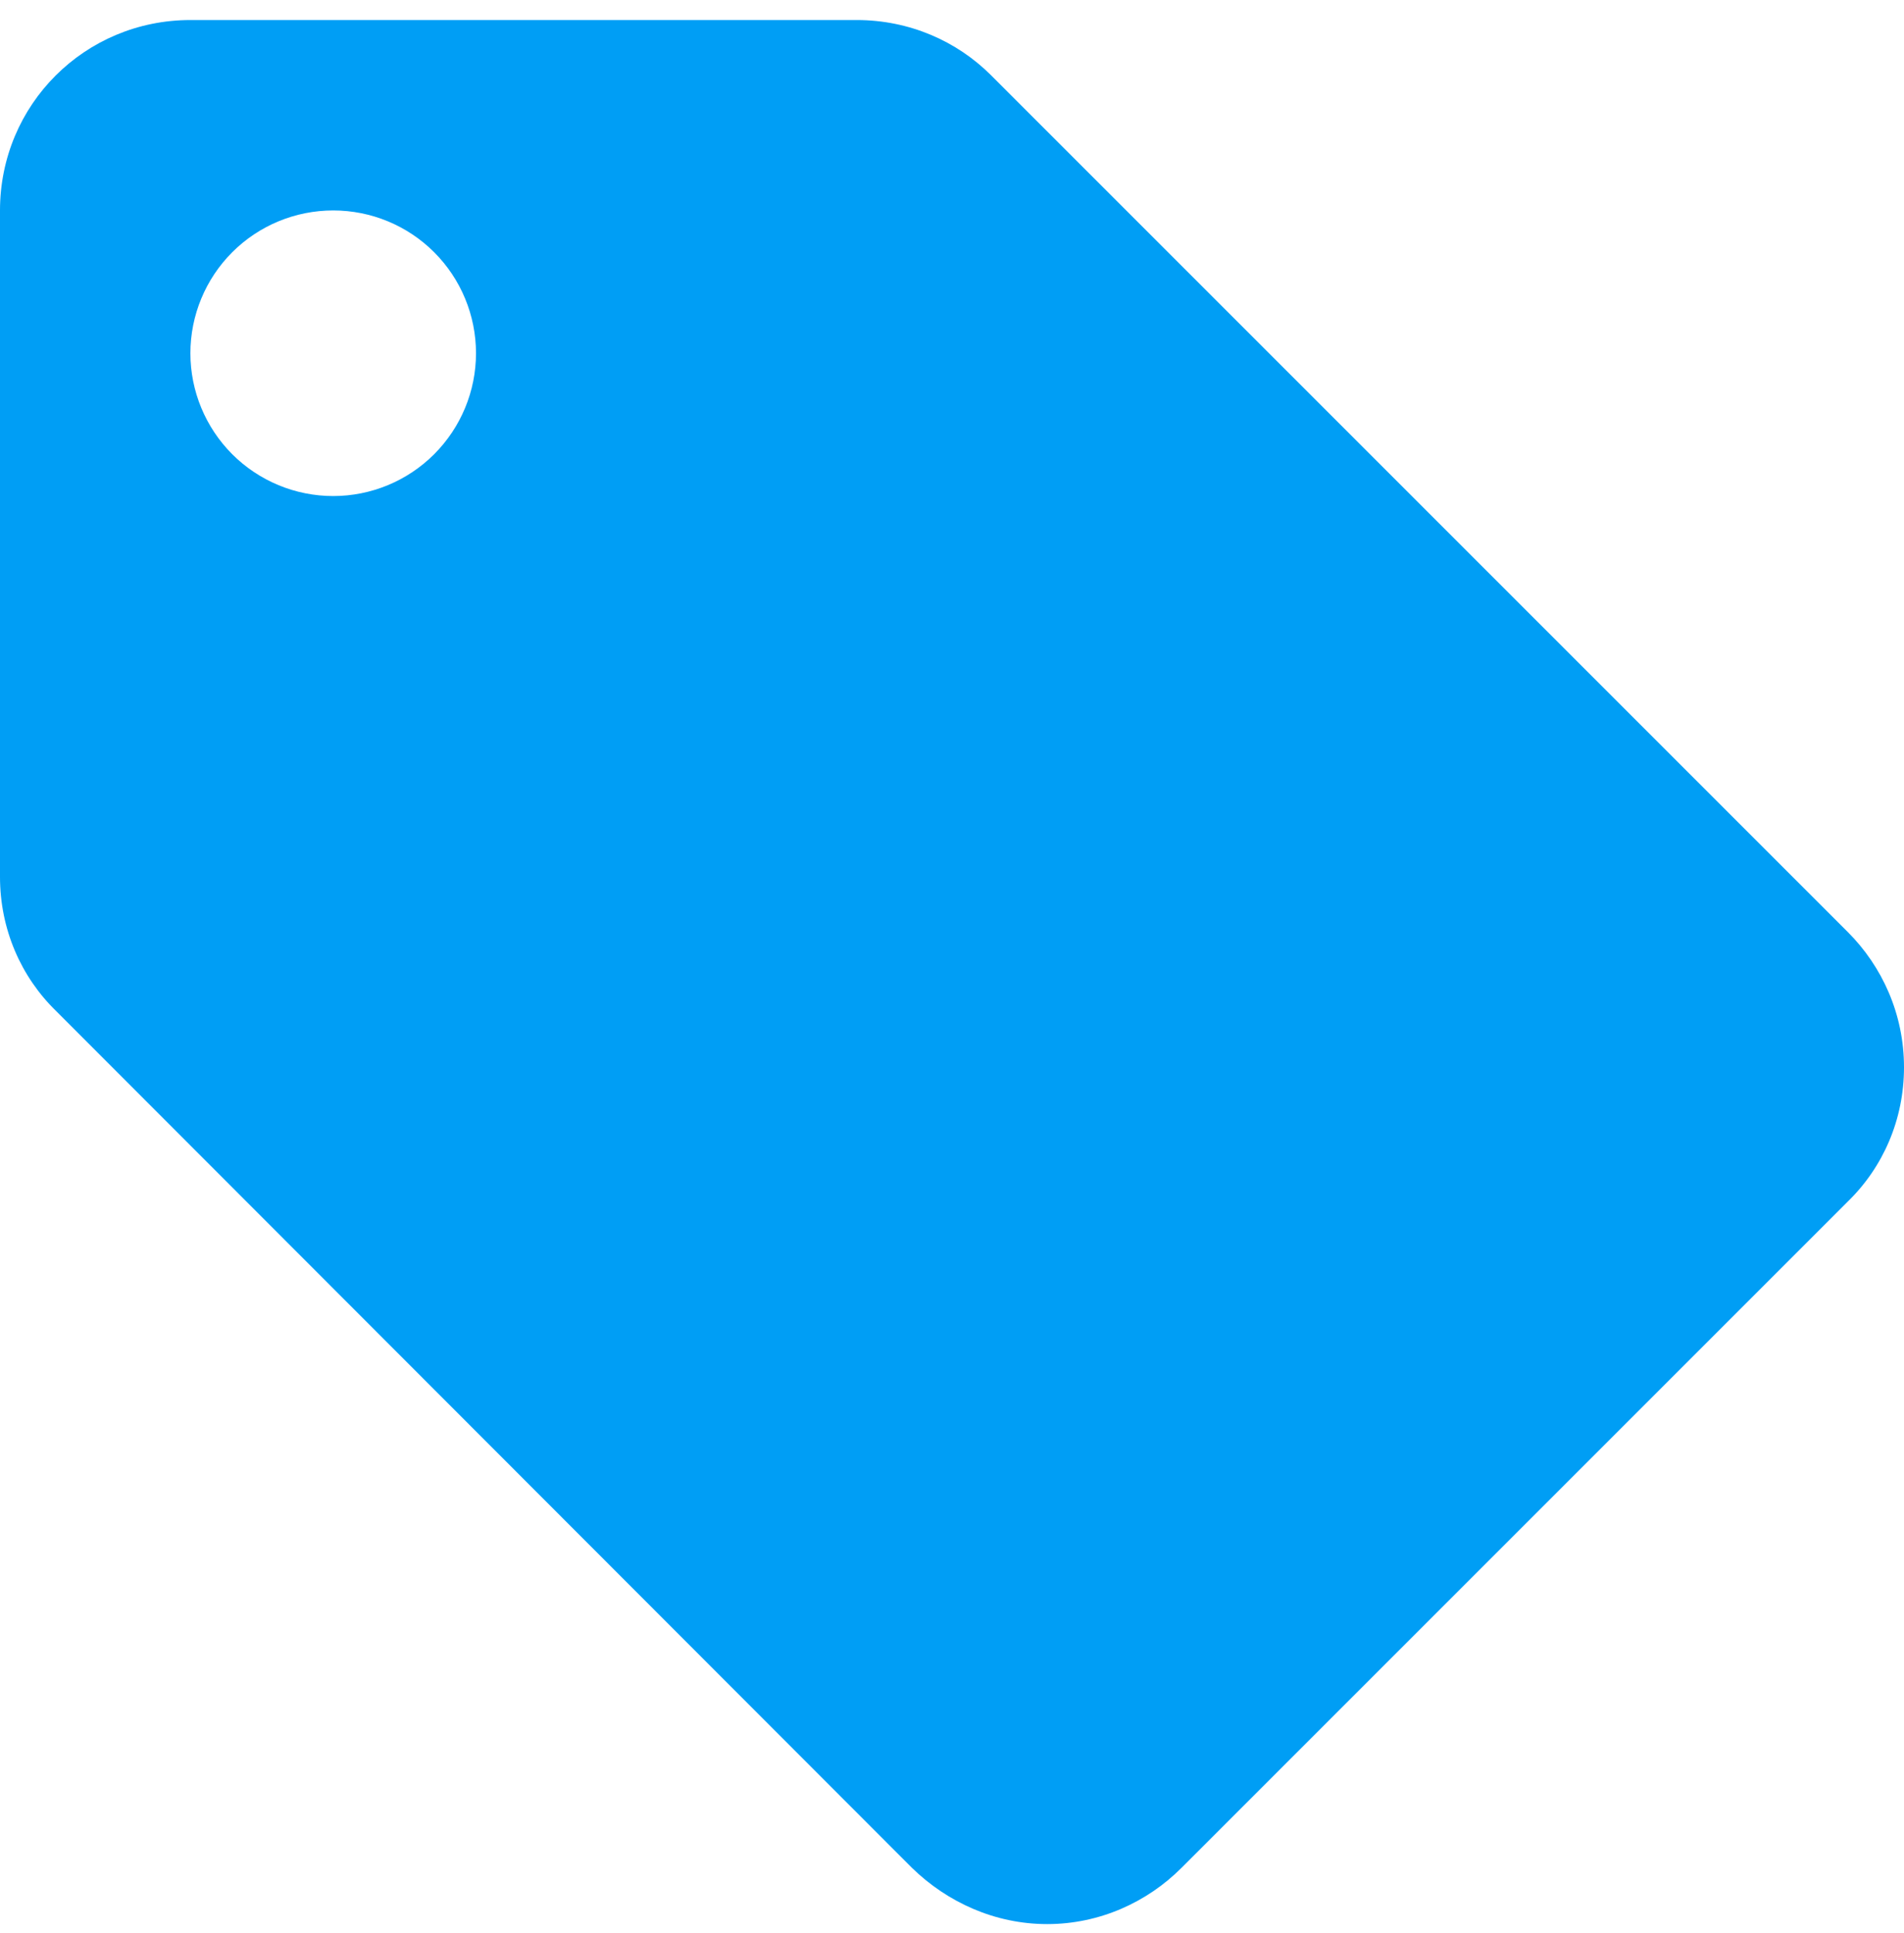 <svg width="65" height="66" viewBox="0 0 65 66" fill="none" xmlns="http://www.w3.org/2000/svg">
<path d="M11.375 16.934C10.082 16.934 8.842 16.42 7.928 15.506C7.014 14.591 6.5 13.351 6.5 12.059C6.5 10.766 7.014 9.526 7.928 8.611C8.842 7.697 10.082 7.184 11.375 7.184C12.668 7.184 13.908 7.697 14.822 8.611C15.736 9.526 16.25 10.766 16.25 12.059C16.25 13.351 15.736 14.591 14.822 15.506C13.908 16.42 12.668 16.934 11.375 16.934ZM63.083 31.819L33.833 2.569C32.663 1.399 31.038 0.684 29.25 0.684H6.5C2.893 0.684 0 3.576 0 7.184V29.934C0 31.721 0.715 33.346 1.917 34.516L31.135 63.766C32.337 64.936 33.962 65.684 35.75 65.684C37.538 65.684 39.163 64.936 40.333 63.766L63.083 41.016C64.285 39.846 65 38.221 65 36.434C65 34.614 64.252 32.989 63.083 31.819Z" fill="#009EF5"/>
</svg>

